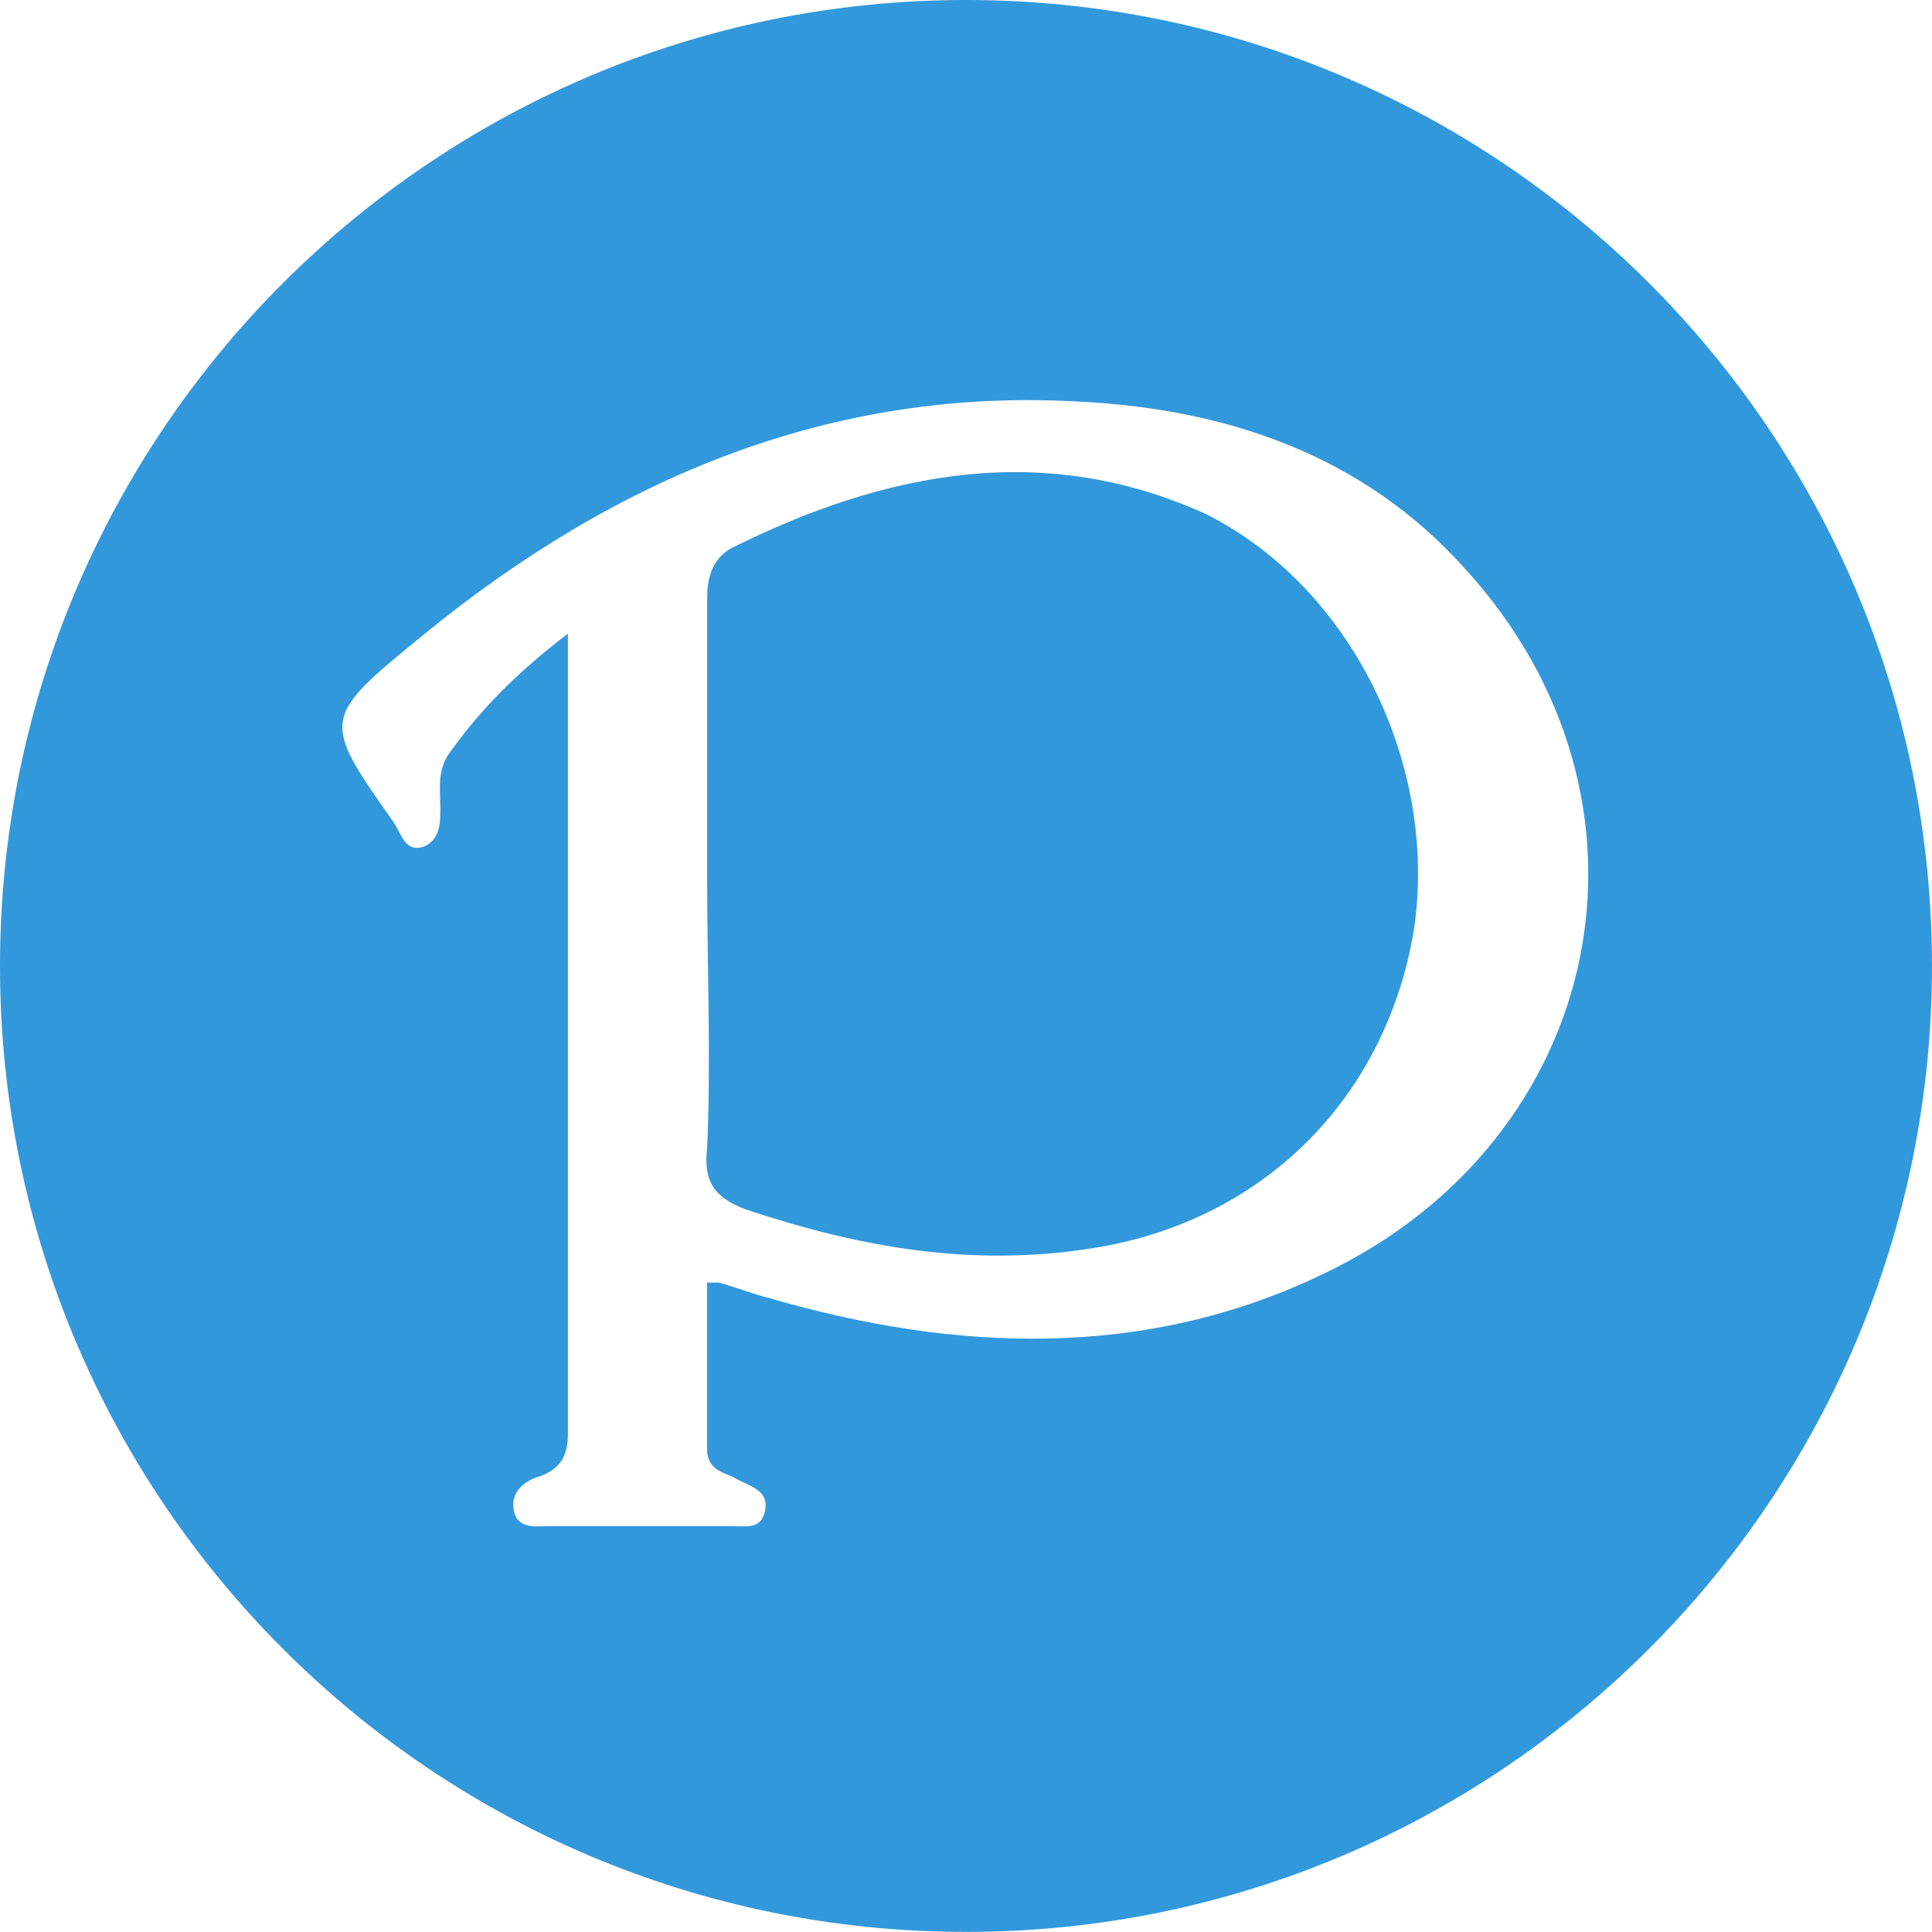 <svg id="Warstwa_1" data-name="Warstwa 1" xmlns="http://www.w3.org/2000/svg" viewBox="0 0 761.69 761.69"><defs><style>.cls-1{fill:#3298dc;}</style></defs><title>pixivB</title><path class="cls-1" d="M676.74,503c-10.65,67-59.38,115.81-126.46,126.46-47.26,7.62-91.4,0-137.1-15.23-12.2-4.59-16.79-10.65-15.23-24.41,1.55-35.05,0-70.11,0-106.64V373.54c0-7.62,1.55-15.23,9.17-19.82,60.93-30.47,123.42-42.67,187.39-13.68C652.34,369,685.84,439.06,676.74,503Zm204.1,15.23c0,210.24-170.6,380.84-380.84,380.84S119.16,728.51,119.16,518.26,289.76,137.42,500,137.42,880.84,308,880.84,518.26ZM696.48,361.34c-39.64-44.15-93-62.49-150.78-65.52-99-6.06-184.36,30.47-259,91.4-41.12,33.5-41.12,33.5-12.2,74.61,3,4.59,4.59,12.2,12.2,9.17,6.06-3,6.06-9.17,6.06-15.23,0-7.62-1.55-15.23,4.59-22.85,12.2-16.79,25.88-30.47,45.7-45.7V702.55c0,9.17-3,13.68-10.65,16.79-6.06,1.55-12.2,6.06-10.65,13.68s9.17,6.06,15.23,6.06h70.11c6.06,0,12.2,1.55,13.68-6.06s-4.59-9.17-10.65-12.2c-4.59-3-12.2-3-12.2-12.2V643.09h4.59c6.06,1.55,13.68,4.59,19.82,6.06,73.14,21.3,147.75,24.41,217.86-9.17C752.91,586.82,780.27,452.74,696.48,361.34Z" transform="translate(-119.16 -137.42)"/></svg>